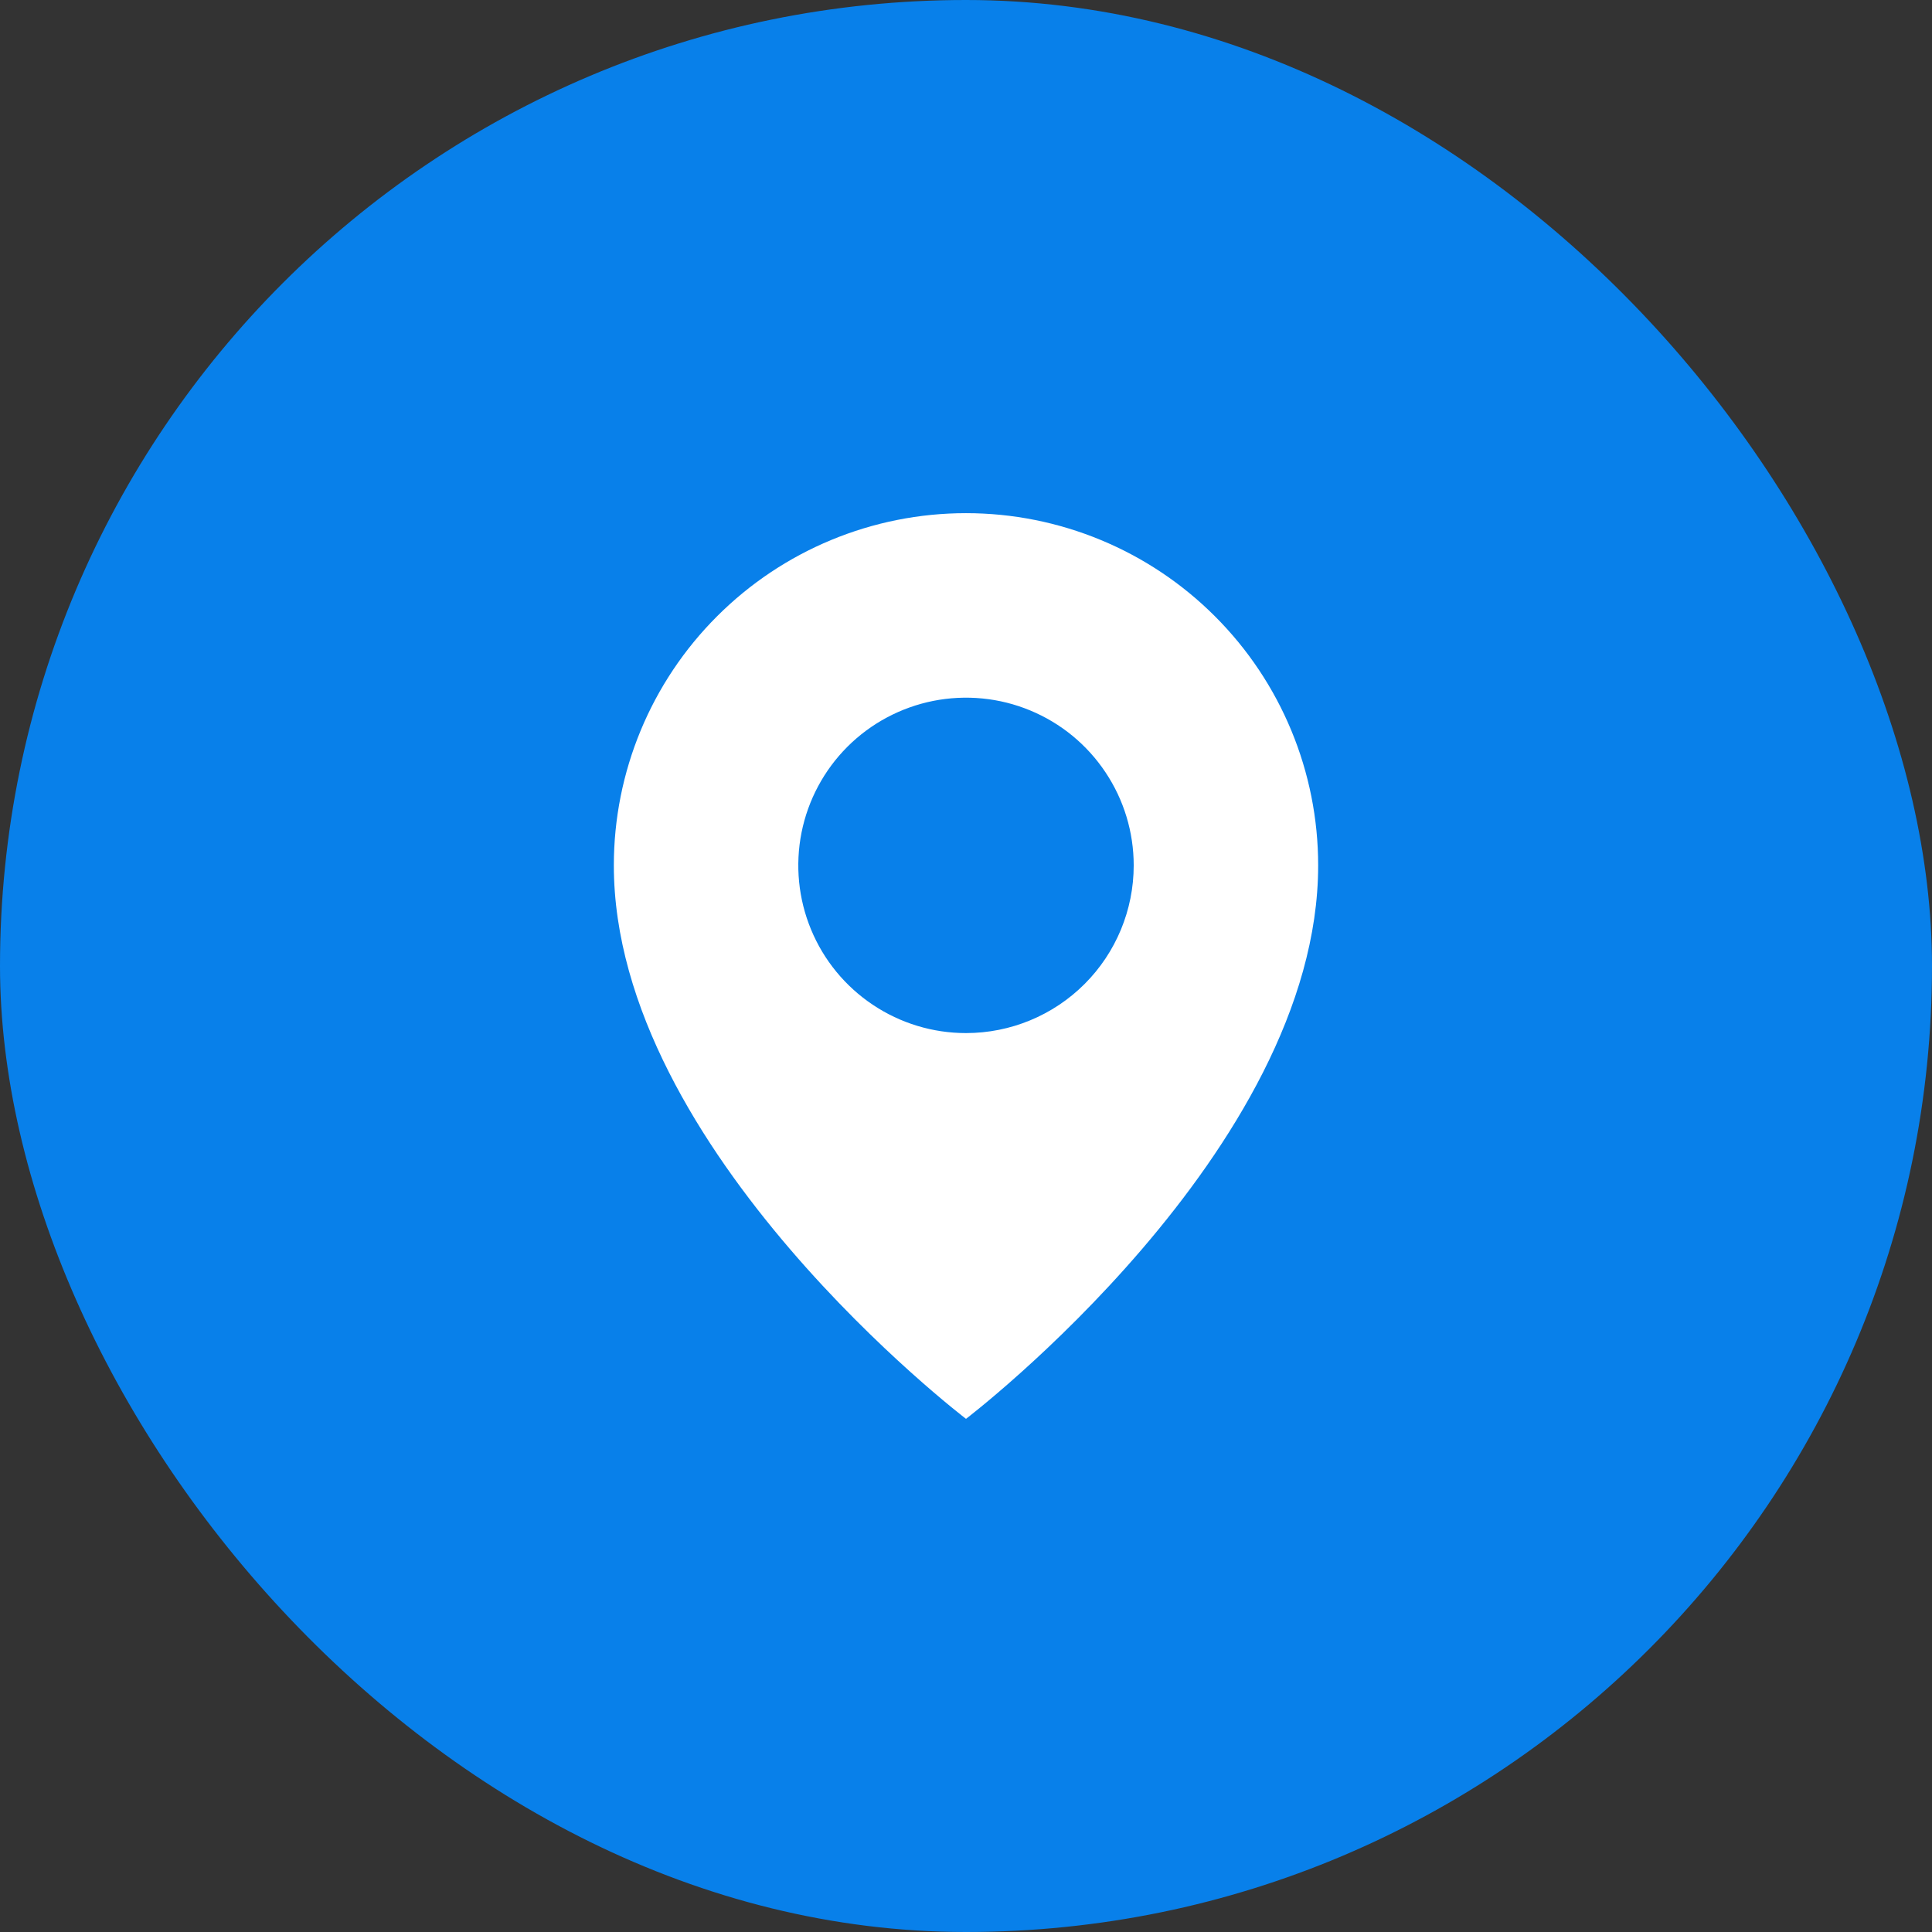<svg width="36" height="36" viewBox="0 0 36 36" fill="none" xmlns="http://www.w3.org/2000/svg">
<rect x="0" y="0" width="36" height="36" fill="#333333" stroke="none"/>
<rect width="36" height="36" rx="18" fill="#0880EA"/>
<path d="M18 9.562C16.259 9.562 14.59 10.254 13.36 11.485C12.129 12.715 11.438 14.384 11.438 16.125C11.438 21.438 18 26.438 18 26.438C18 26.438 24.562 21.438 24.562 16.125C24.562 14.384 23.871 12.715 22.64 11.485C21.41 10.254 19.741 9.562 18 9.562ZM18 19.25C17.382 19.25 16.778 19.067 16.264 18.723C15.75 18.38 15.349 17.892 15.113 17.321C14.876 16.75 14.815 16.122 14.935 15.515C15.056 14.909 15.353 14.352 15.79 13.915C16.227 13.478 16.784 13.181 17.39 13.06C17.997 12.94 18.625 13.001 19.196 13.238C19.767 13.474 20.255 13.875 20.598 14.389C20.942 14.903 21.125 15.507 21.125 16.125C21.125 16.954 20.796 17.749 20.21 18.335C19.624 18.921 18.829 19.25 18 19.25Z" fill="white"/>
</svg>
